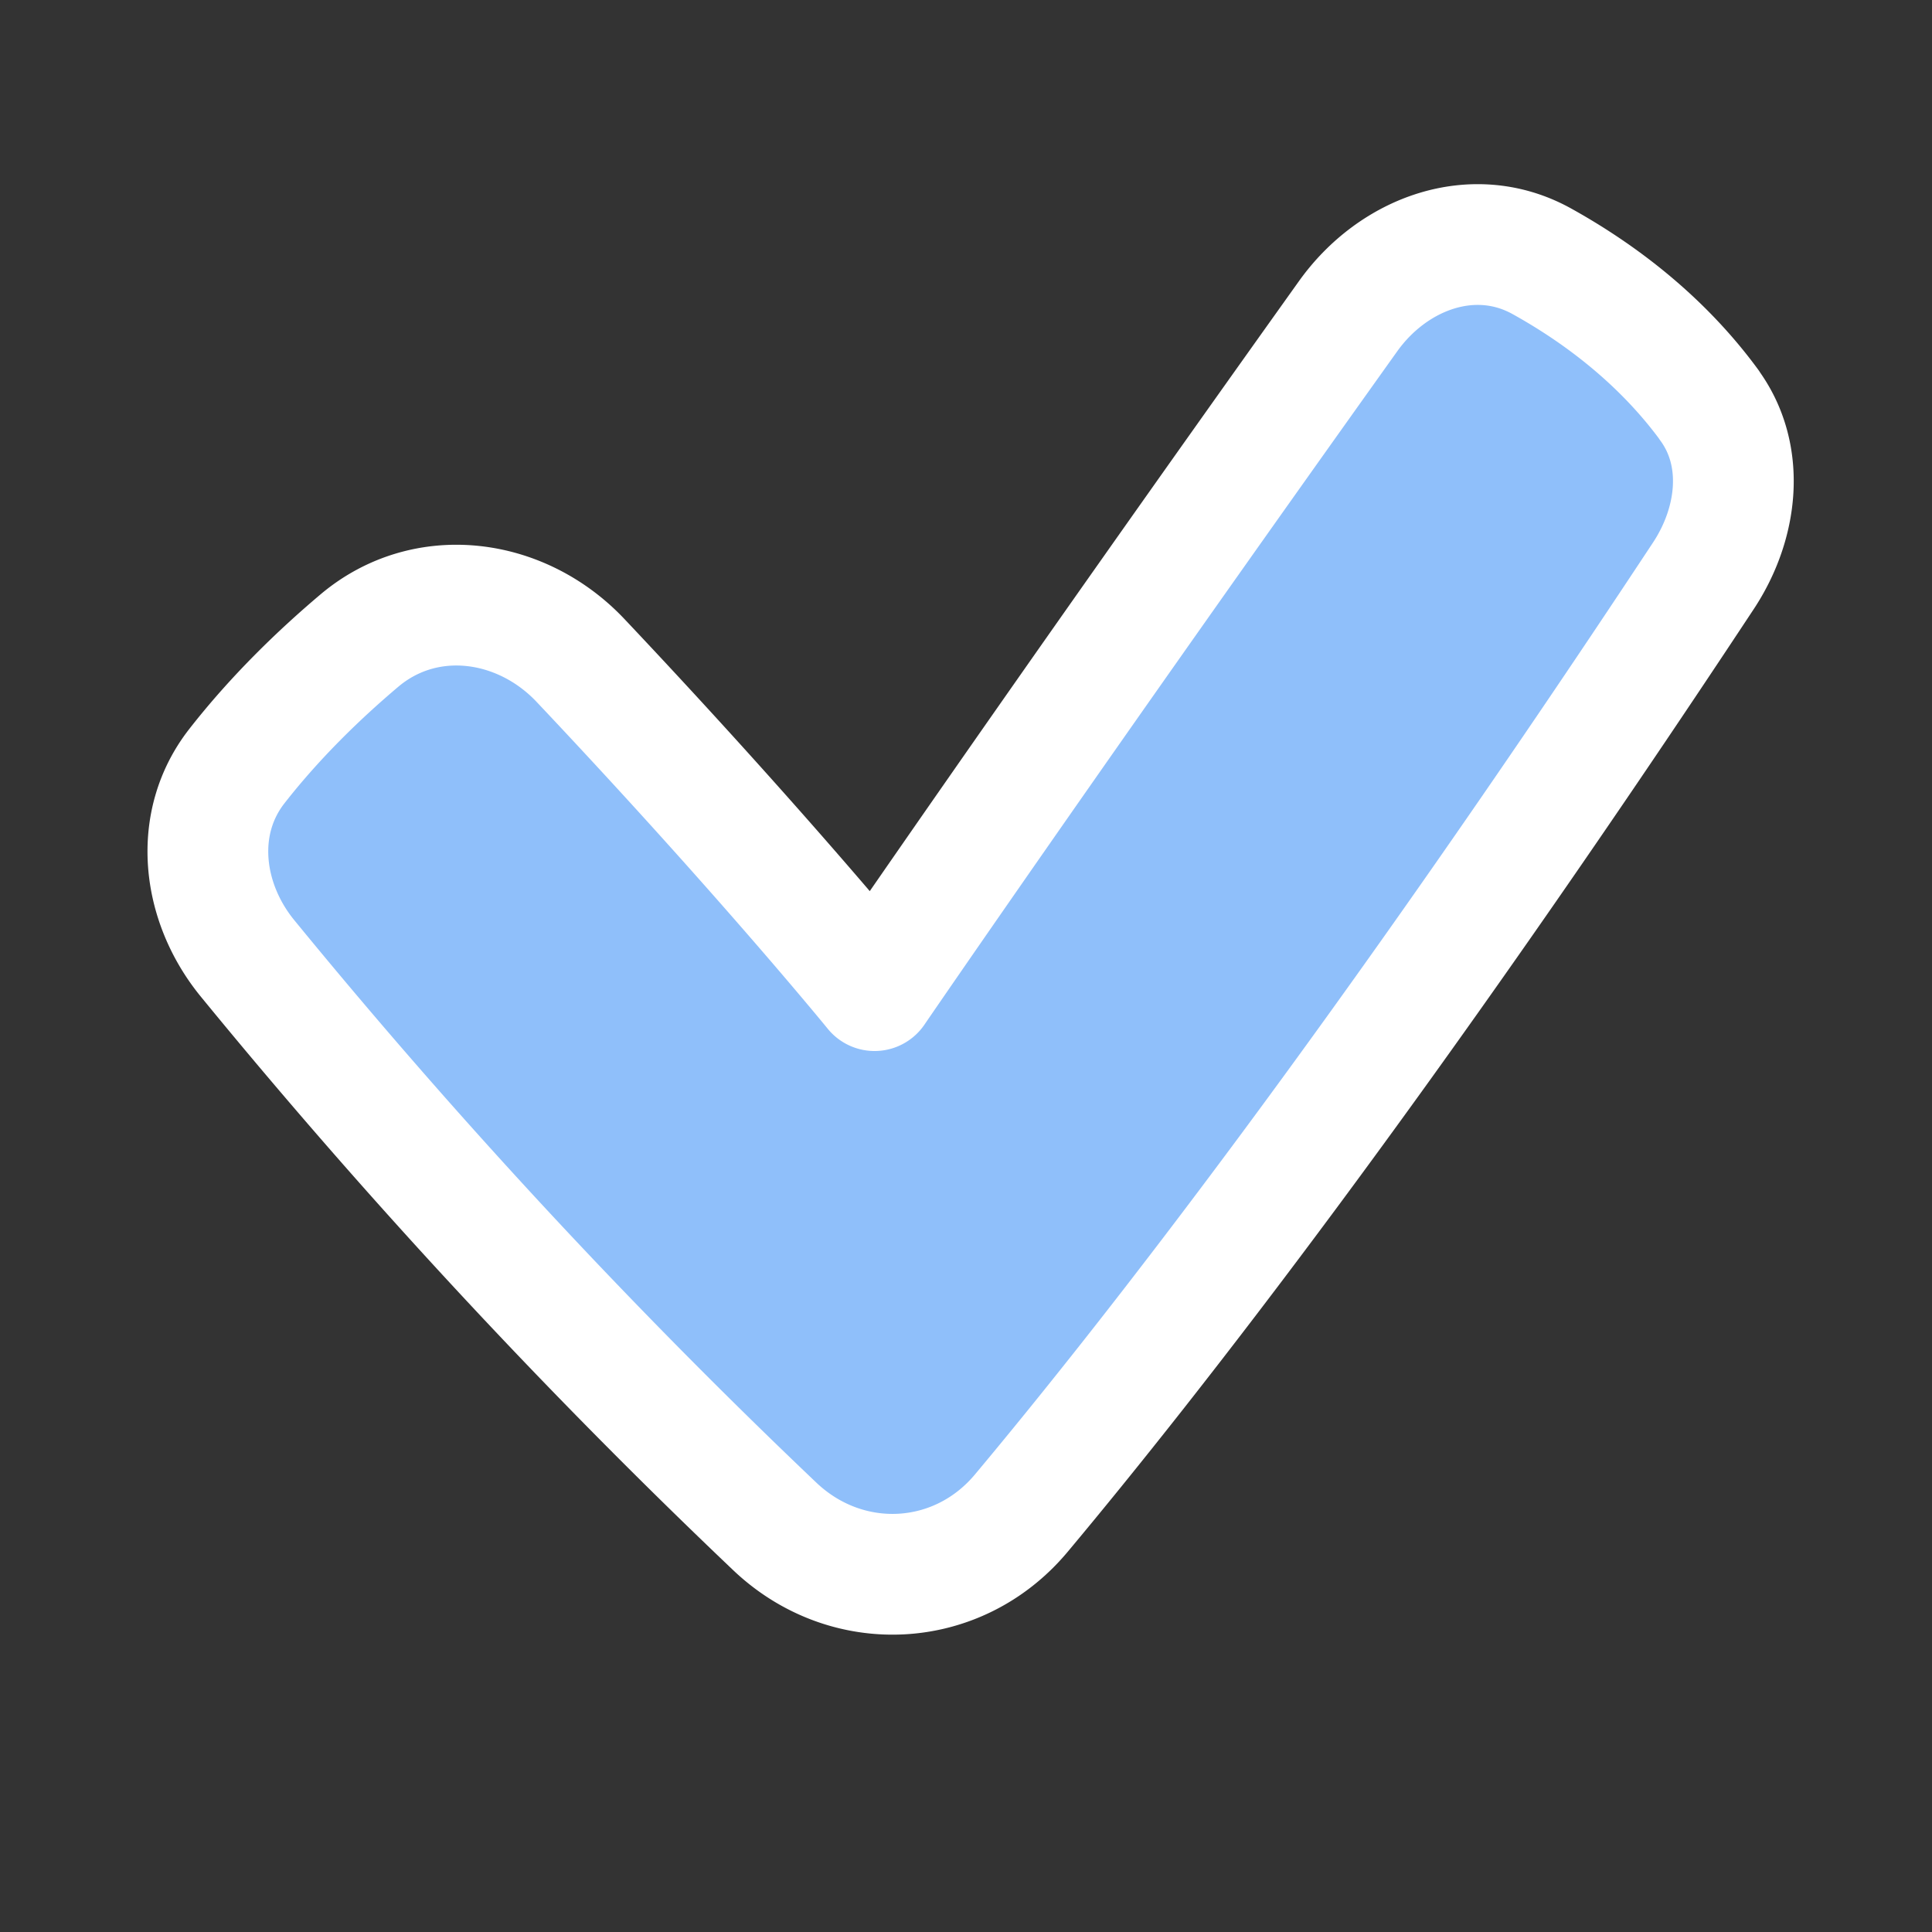 <svg xmlns="http://www.w3.org/2000/svg" fill="none" viewBox="-0.75 -0.75 24 24" height="24" width="24"><rect x="-0.75" y="-0.75" width="24" height="24" fill="#333333" stroke="none"/><g id="check-thick--check-form-validation-checkmark-success-add-addition-1-tick"><path id="Vector 7 (Stroke)" fill="#8fbffa00" fill-rule="evenodd" d="M20.482 4.282c0.459 0.626 0.357 1.47 -0.07 2.118 -4.001 6.061 -6.882 9.743 -8.476 11.648 -0.791 0.945 -2.164 1.014 -3.059 0.166A77.338 77.338 0 0 1 2.323 11.153c-0.567 -0.695 -0.684 -1.676 -0.132 -2.384 0.48 -0.615 1.028 -1.143 1.523 -1.561 0.822 -0.694 2.008 -0.536 2.747 0.246 2.28 2.415 3.653 4.102 3.653 4.102s2.258 -3.3 5.882 -8.377c0.561 -0.786 1.561 -1.152 2.406 -0.684 0.678 0.376 1.467 0.949 2.081 1.786Z" clip-rule="evenodd" stroke-width="1.5"></path><path id="Vector 7 (Stroke)_2" fill-rule="evenodd" stroke="#ffffff" stroke-linecap="round" stroke-linejoin="round" d="M20.482 4.282c0.459 0.626 0.357 1.47 -0.07 2.118 -4.001 6.061 -6.882 9.743 -8.476 11.648 -0.791 0.945 -2.164 1.014 -3.059 0.166A77.338 77.338 0 0 1 2.323 11.153c-0.567 -0.695 -0.684 -1.676 -0.132 -2.384 0.48 -0.615 1.028 -1.143 1.523 -1.561 0.822 -0.694 2.008 -0.536 2.747 0.246 2.28 2.415 3.653 4.102 3.653 4.102s2.258 -3.3 5.882 -8.377c0.561 -0.786 1.561 -1.152 2.406 -0.684 0.678 0.376 1.467 0.949 2.081 1.786Z" clip-rule="evenodd" stroke-width="1.5"></path></g></svg>